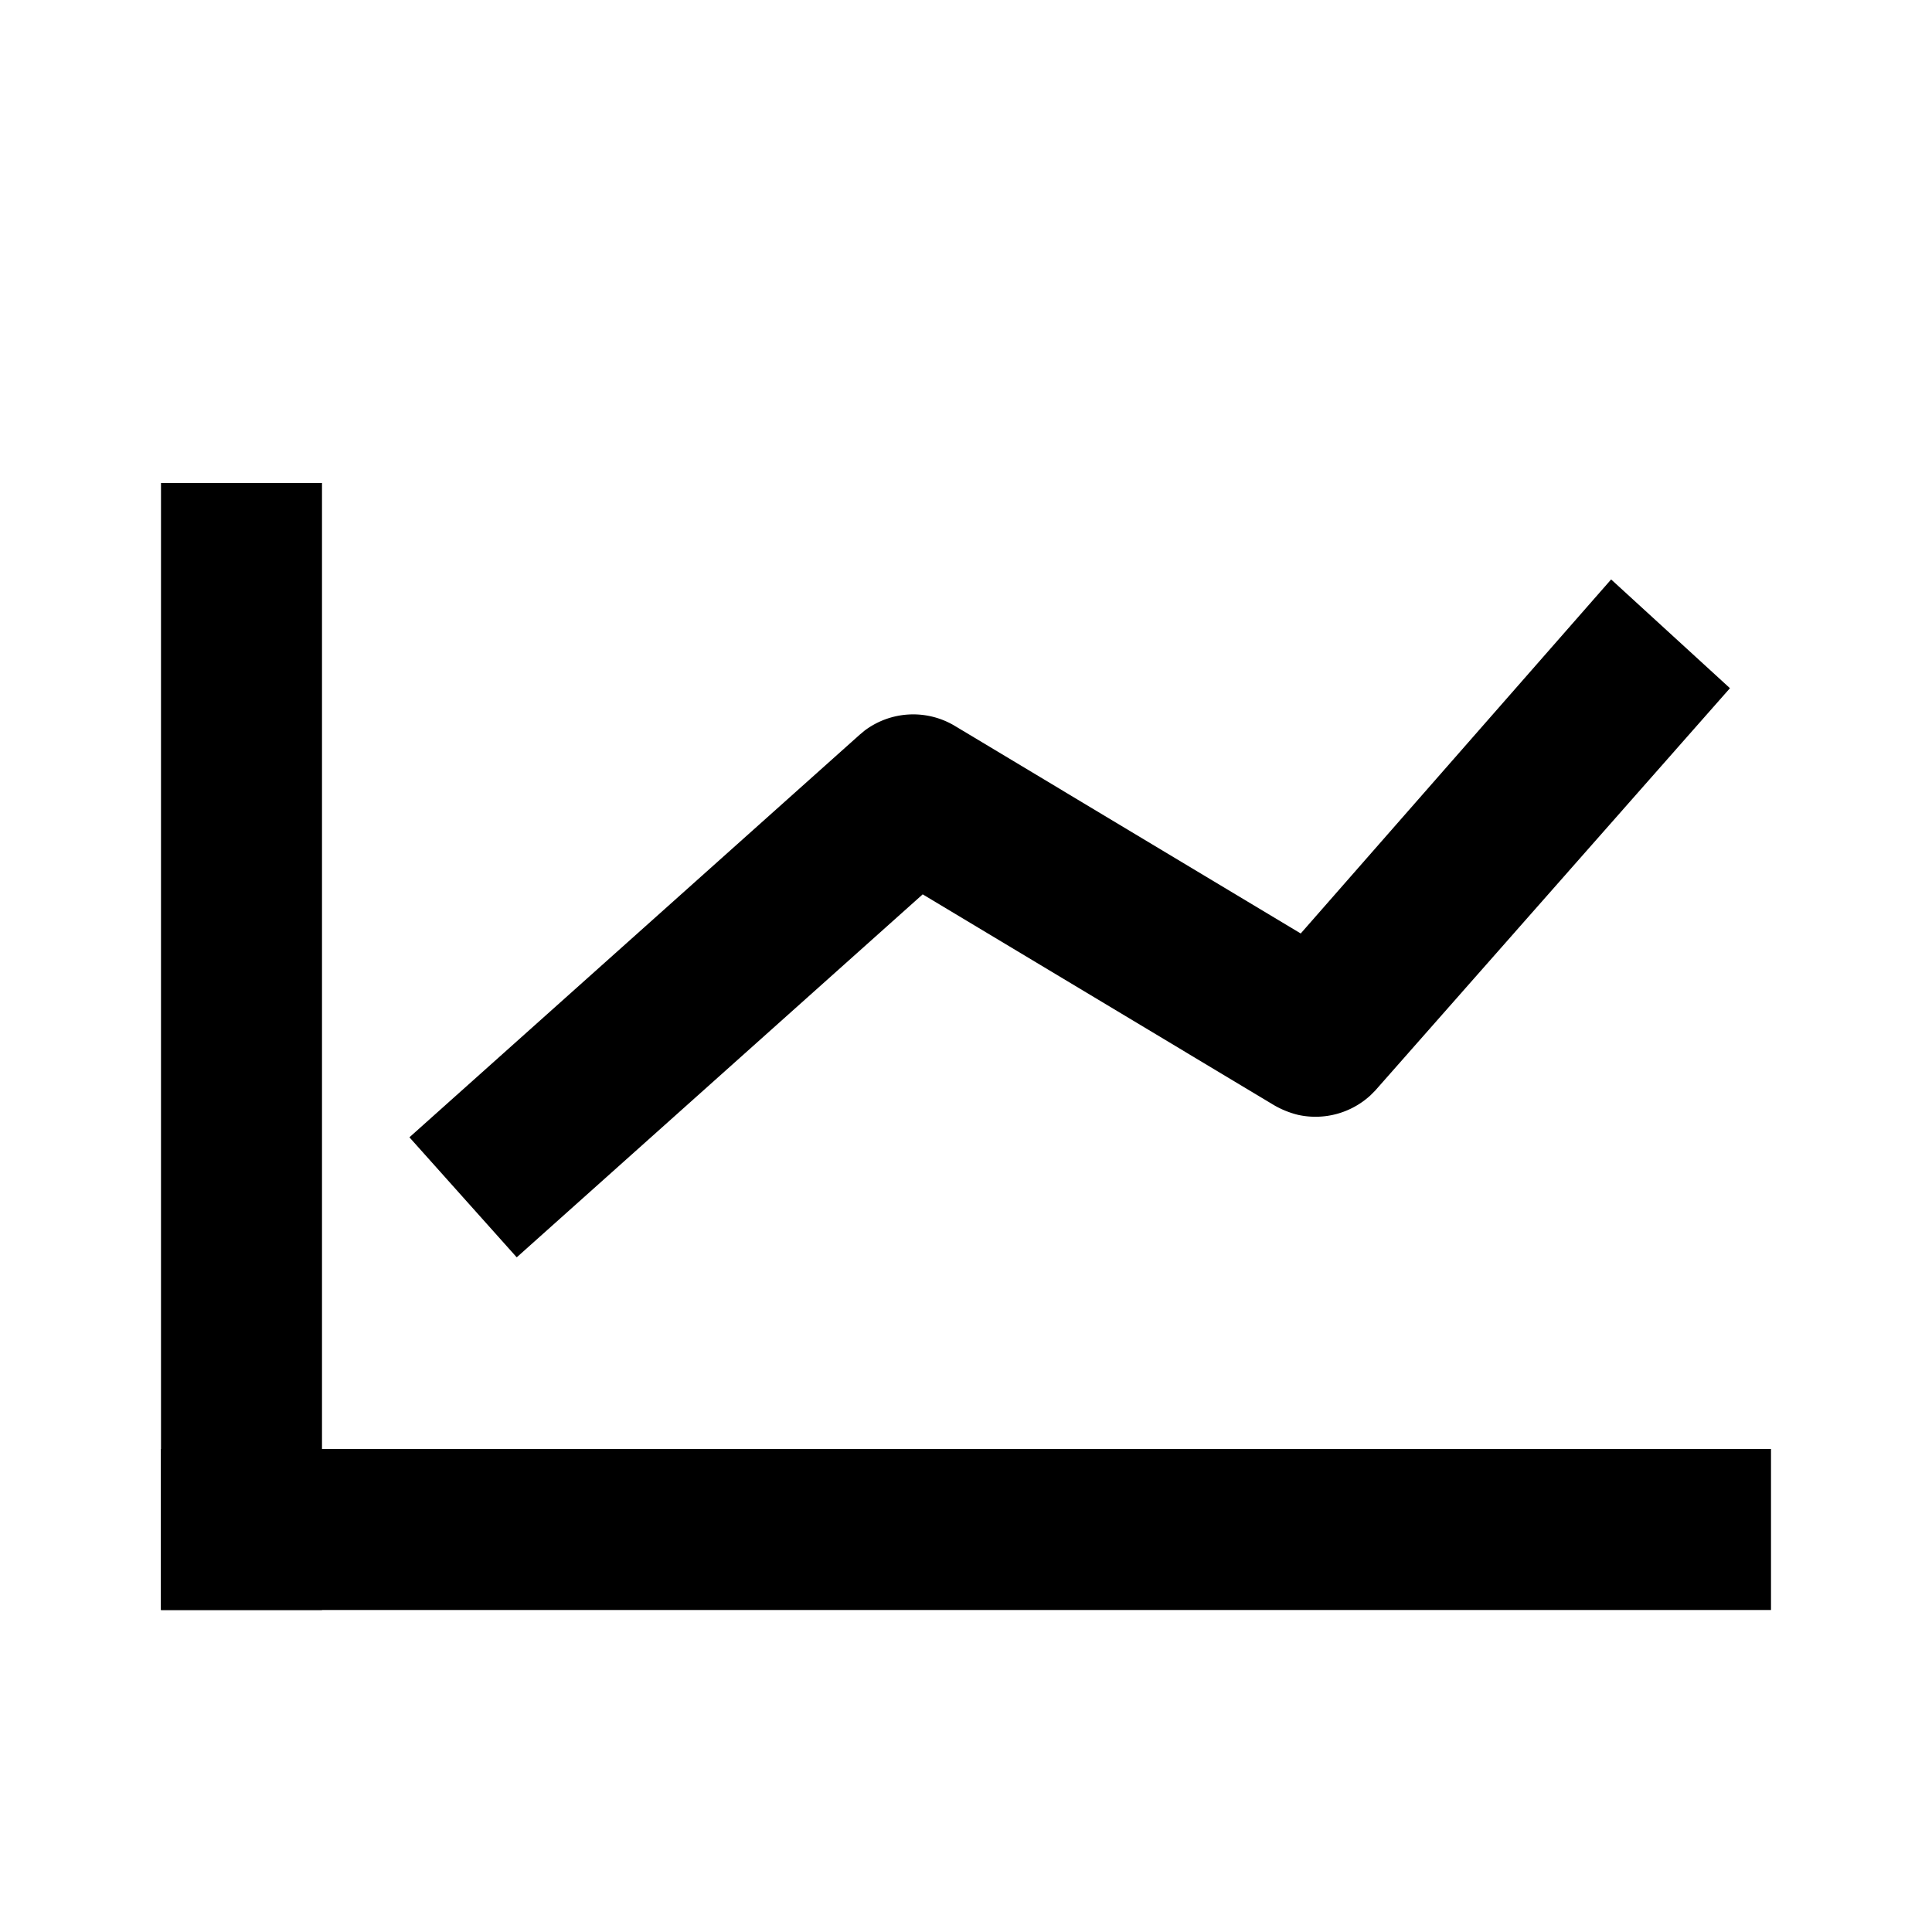 <svg viewBox="0 0 24 24" xmlns="http://www.w3.org/2000/svg" fill-rule="evenodd" clip-rule="evenodd" stroke-linejoin="round" stroke-miterlimit="1.414"><path d="M2 18h20v2H2z"/><path d="M2 6h2v14H2z"/><path d="M21.49 8.549l-4.408 5-.057.057a1.009 1.009 0 0 1-.897.244 1.133 1.133 0 0 1-.298-.119l-4.368-2.621-5.043 4.509-1.333-1.491 5.592-5 .061-.051a1.005 1.005 0 0 1 1.12-.061l4.299 2.58 3.856-4.398 1.476 1.351z" fill-rule="nonzero"/></svg>